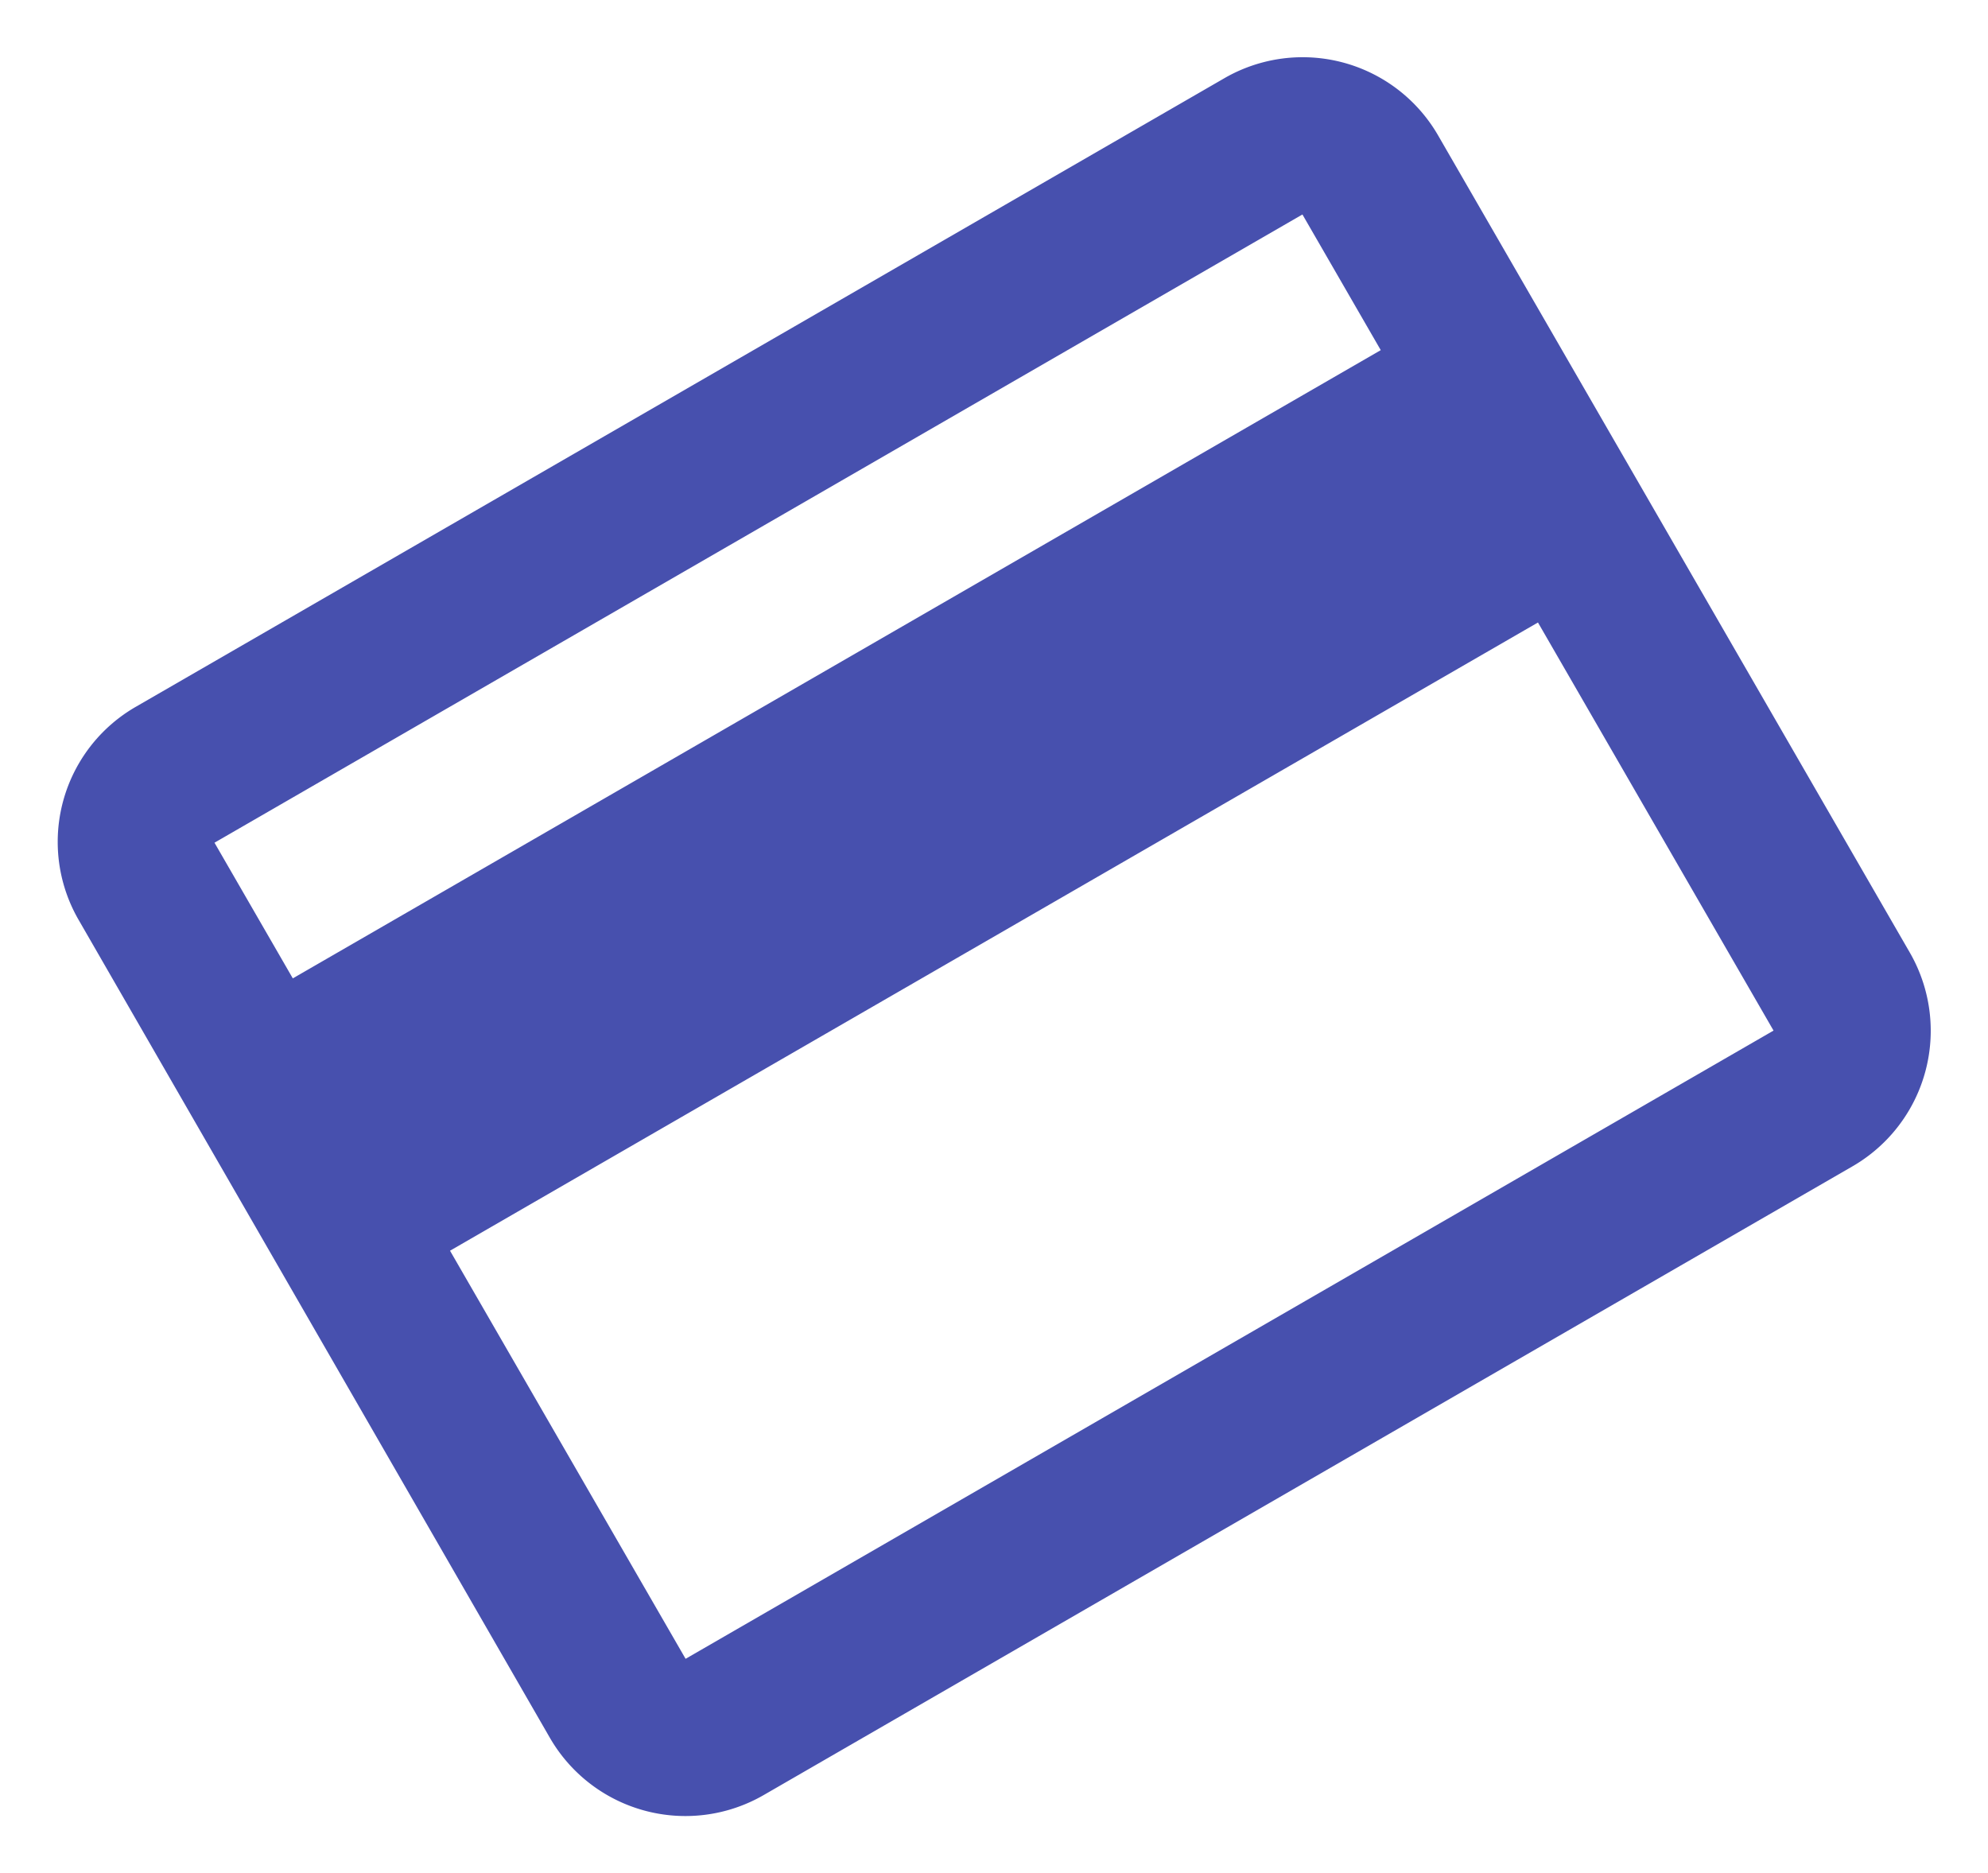 <svg xmlns="http://www.w3.org/2000/svg" width="20.498" height="19.313" viewBox="0 0 20.498 19.313"><g transform="translate(0 0)"><path d="M14.572,0H1.619A1.607,1.607,0,0,0,.008,1.619L0,11.334a1.614,1.614,0,0,0,1.619,1.619H14.572a1.614,1.614,0,0,0,1.619-1.619V1.619A1.613,1.613,0,0,0,14.572,0Zm0,11.334H1.619V6.476H14.572Zm0-8.1H1.619V1.619H14.572Z" transform="translate(0 8.095) rotate(-30)" fill="#4750ae"/></g></svg>